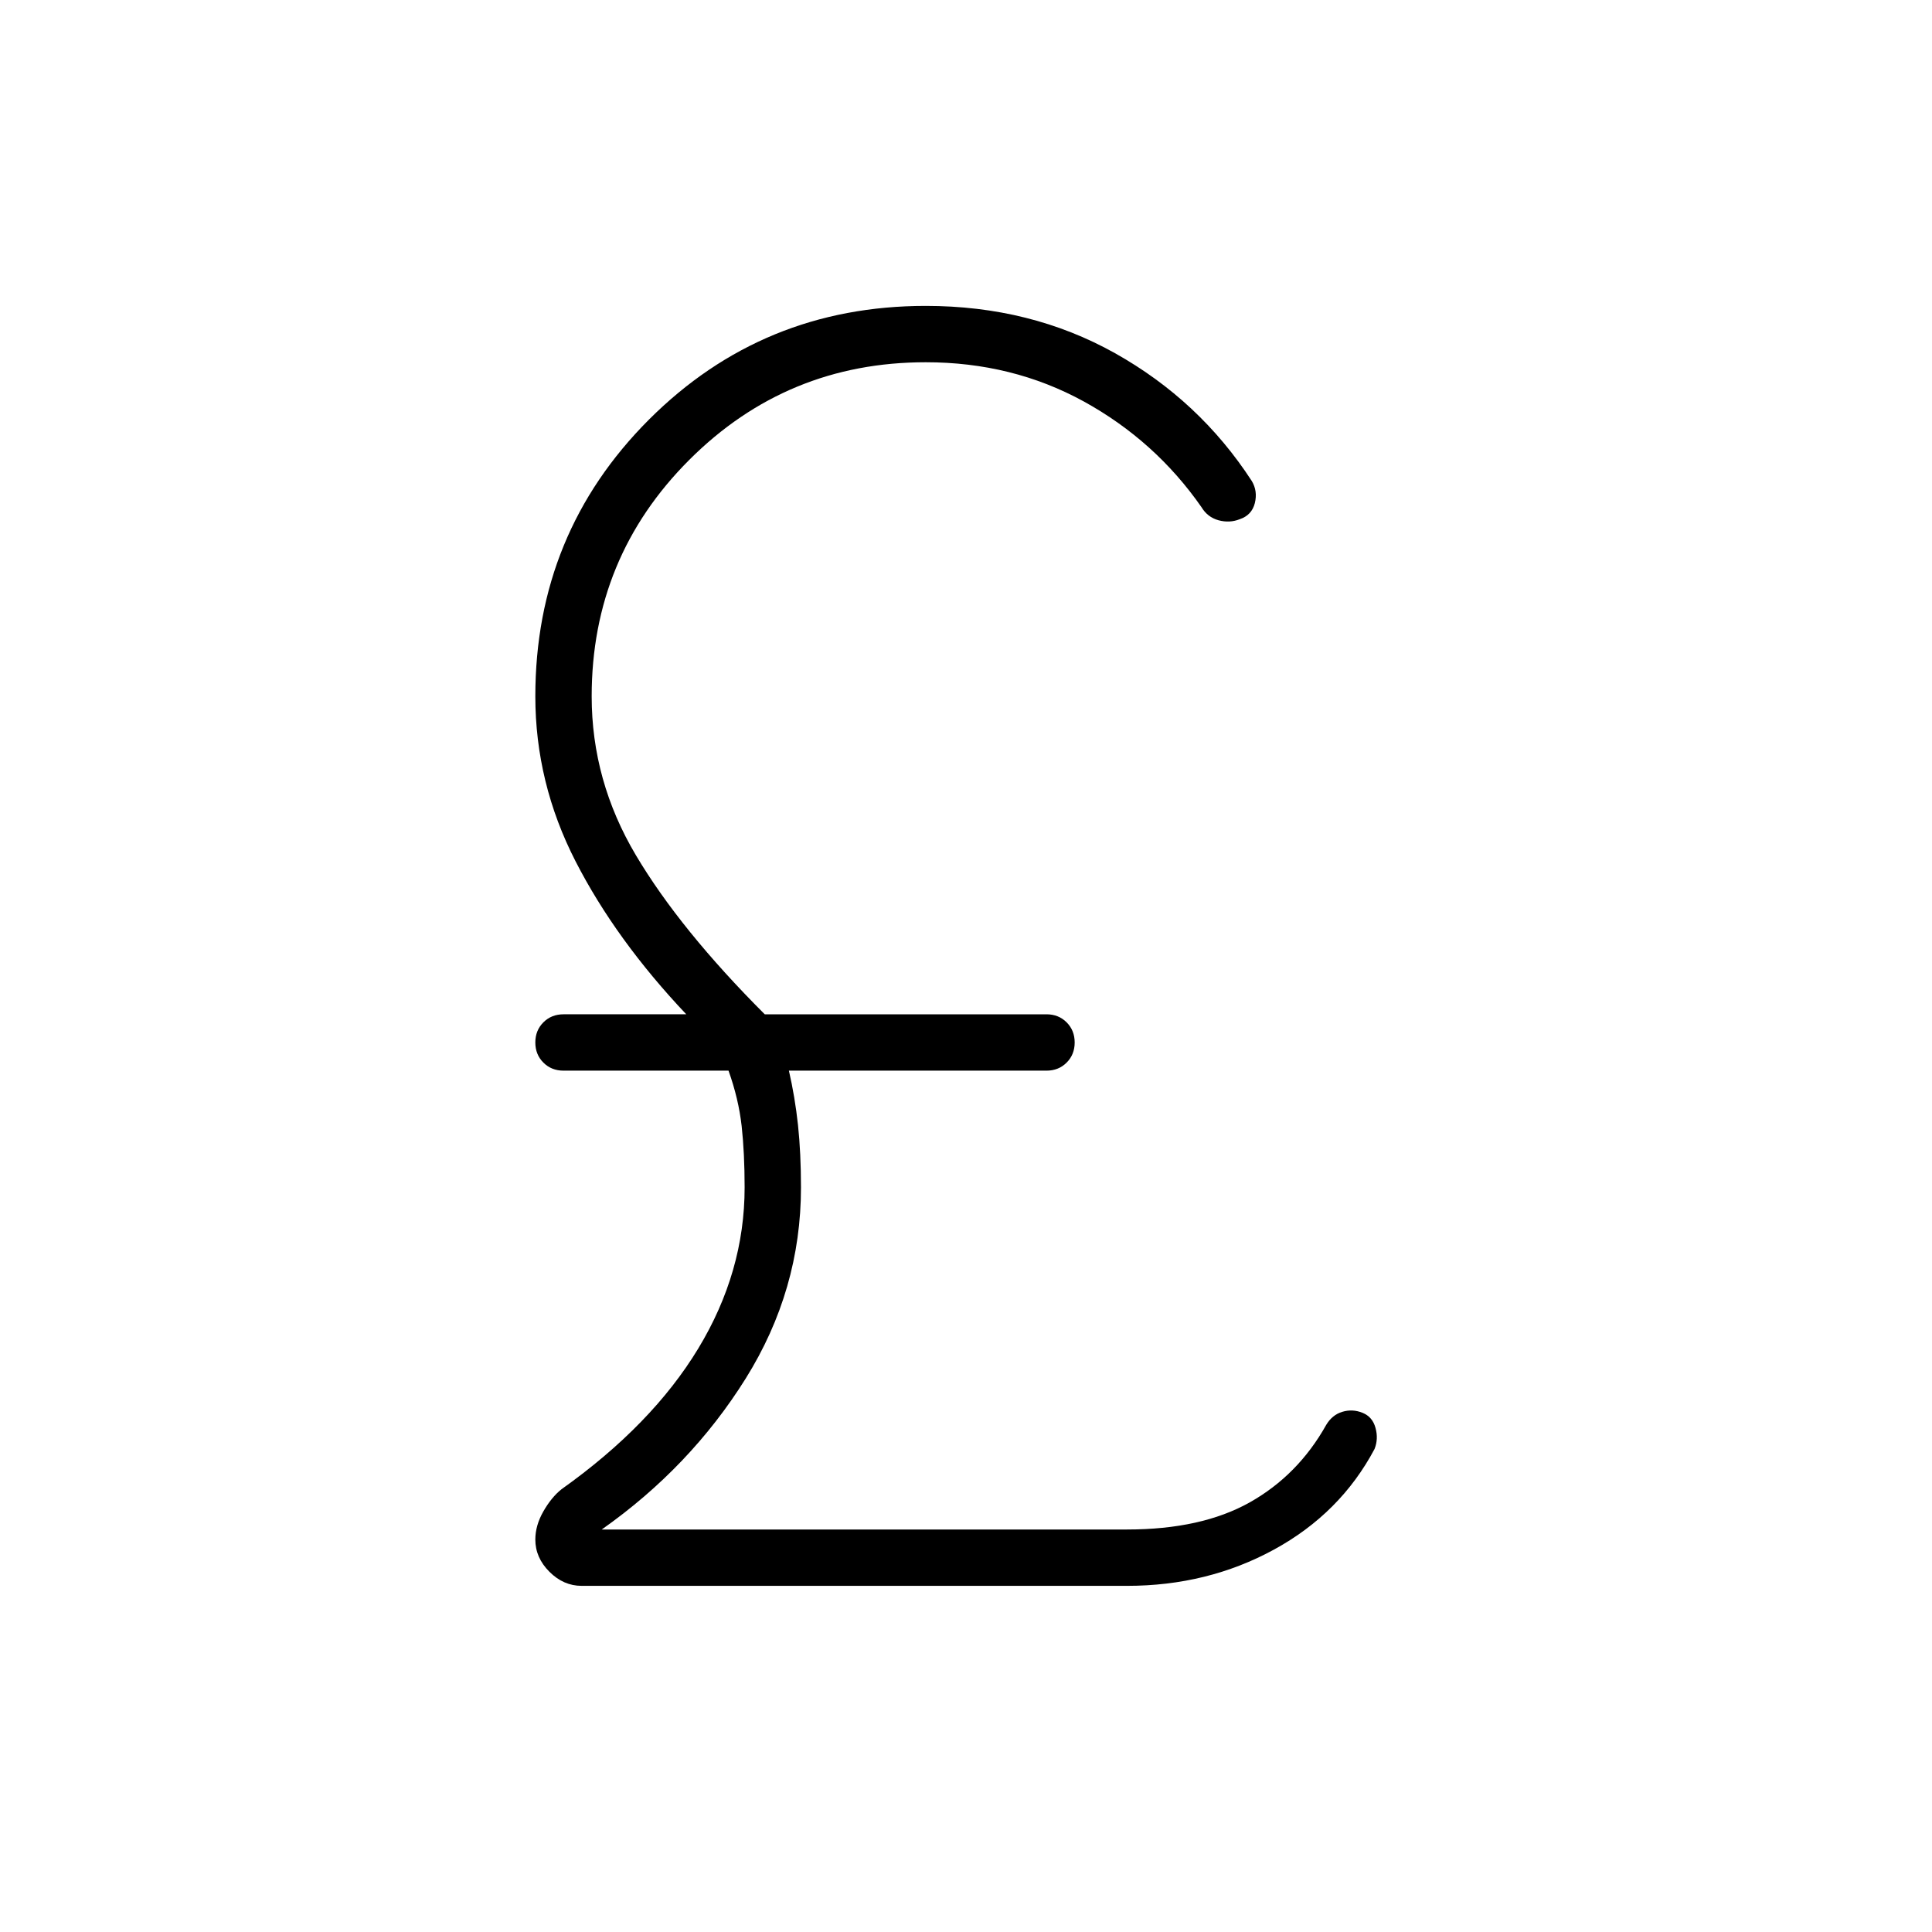 <svg xmlns="http://www.w3.org/2000/svg" height="24" width="24"><path d="M7.225 19.7q-.225 0-.4-.175-.175-.175-.175-.4 0-.175.1-.35t.225-.275q1.125-.8 1.7-1.75t.575-2q0-.425-.037-.763-.038-.337-.163-.687H7q-.15 0-.25-.1t-.1-.25q0-.15.1-.25t.25-.1h1.525q-.875-.925-1.375-1.9-.5-.975-.5-2.05 0-2.025 1.412-3.438Q9.475 3.8 11.5 3.8q1.3 0 2.35.587 1.05.588 1.7 1.588.075.125.038.275-.038.15-.188.2-.125.05-.263.013-.137-.038-.212-.163-.575-.825-1.462-1.313Q12.575 4.5 11.5 4.5q-1.725 0-2.938 1.213Q7.35 6.925 7.35 8.65q0 1.05.55 1.975T9.5 12.6H13q.15 0 .25.1t.1.25q0 .15-.1.25t-.25.1H9.8q.075.325.113.675.037.35.037.775 0 1.275-.687 2.375-.688 1.1-1.788 1.875H14q.925 0 1.525-.337.6-.338.95-.963.075-.125.2-.162.125-.038.25.012t.162.188q.038.137-.012.262-.425.8-1.25 1.25Q15 19.7 14 19.7Z"/></svg>